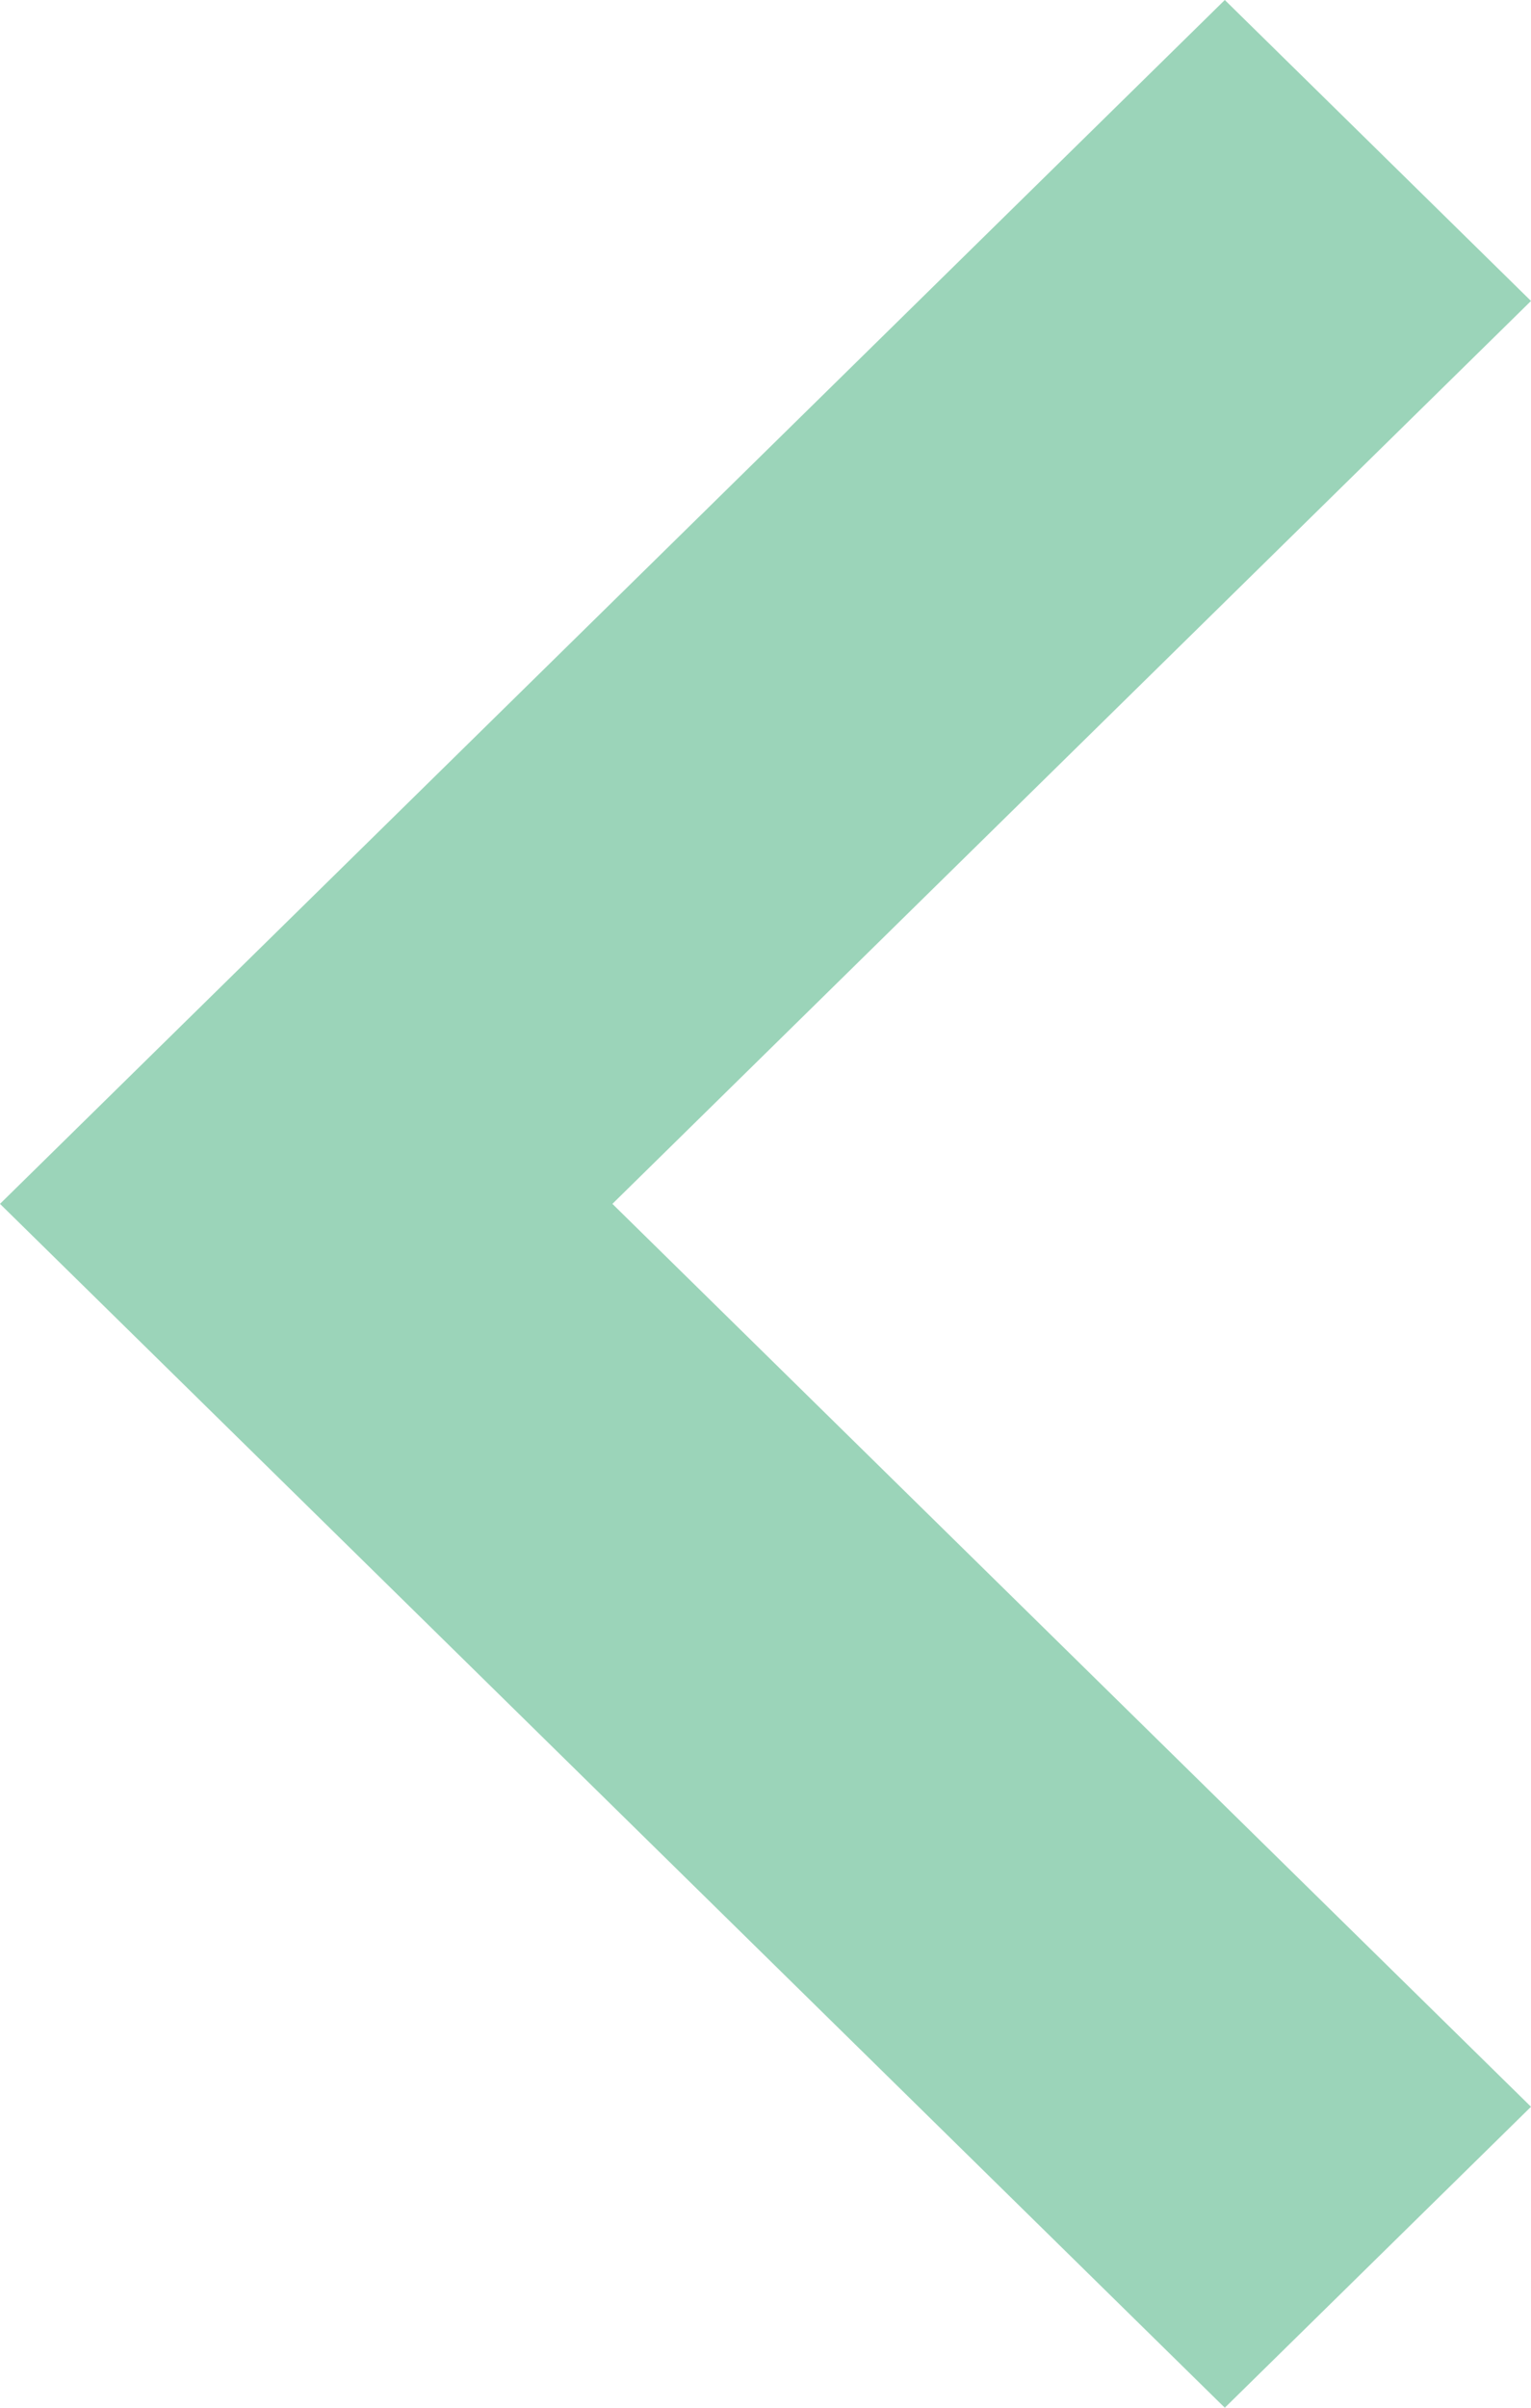 <svg width="14" height="22" viewBox="0 0 14 22" fill="none" xmlns="http://www.w3.org/2000/svg">
<path fill-rule="evenodd" clip-rule="evenodd" d="M11.2 0L14 2.75L5.6 11L14 19.25L11.2 22L0 11L11.2 0Z" fill="#9BD4B9"/>
</svg>
